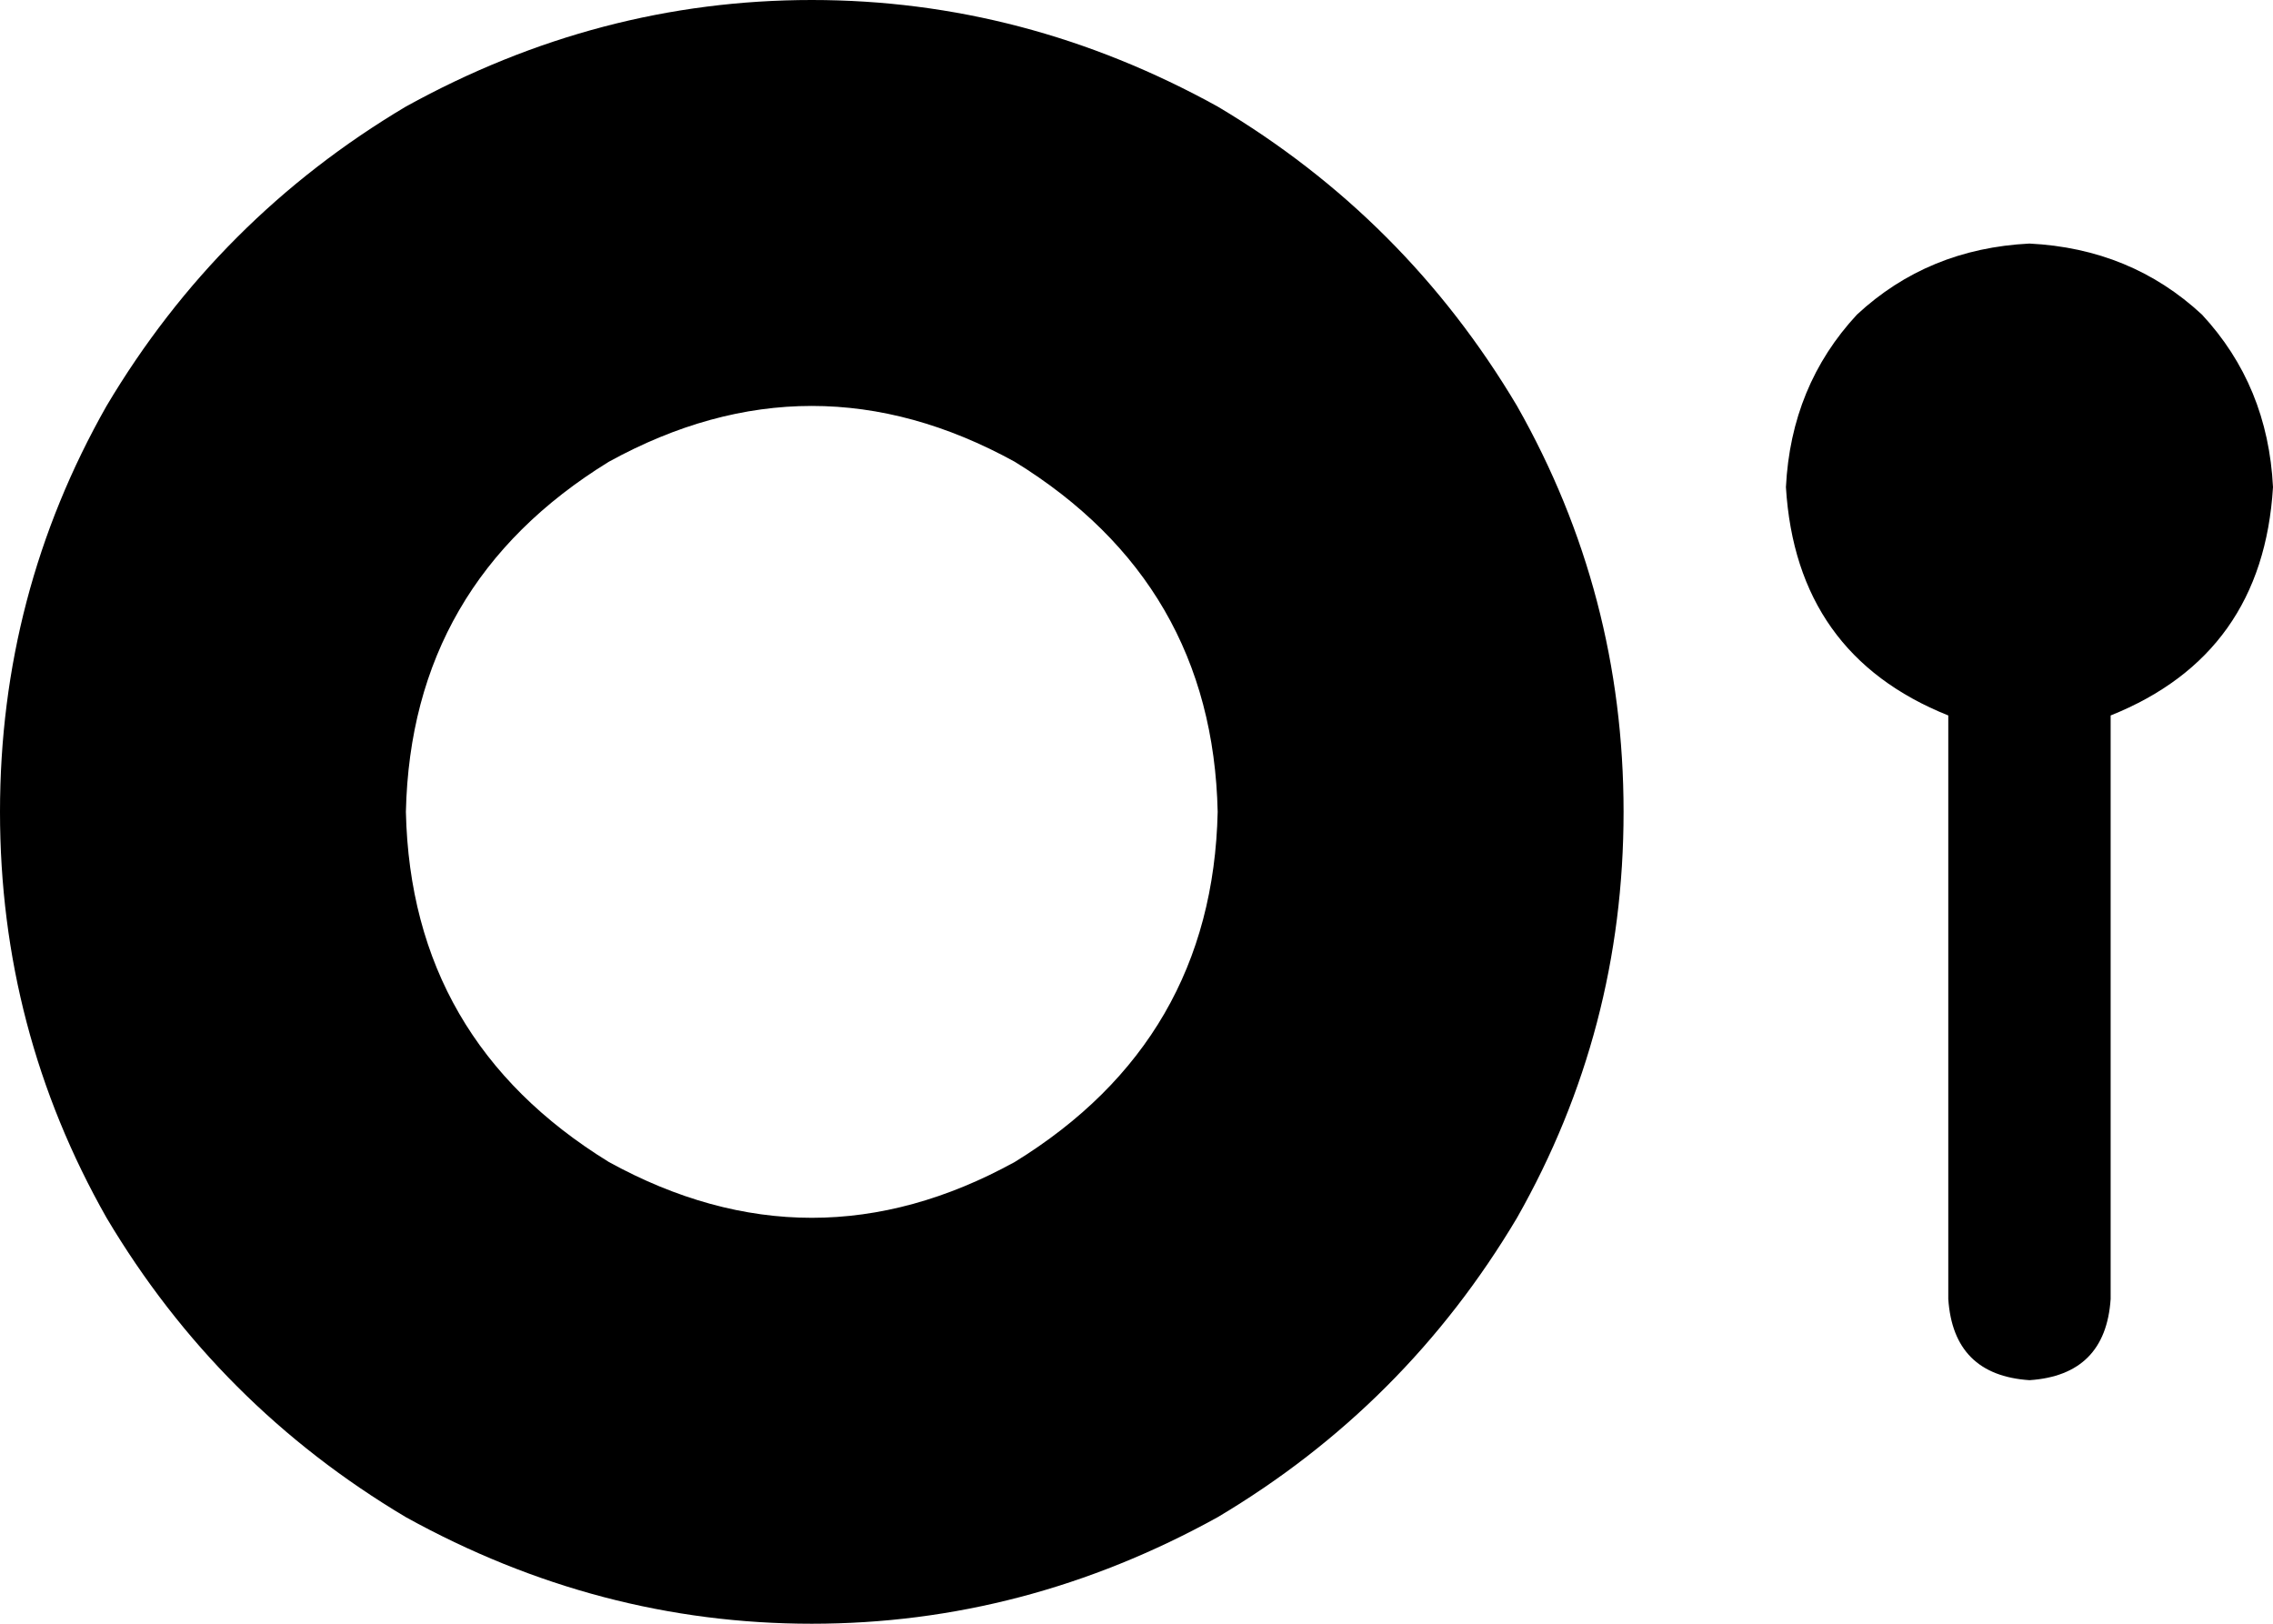 <svg xmlns="http://www.w3.org/2000/svg" viewBox="0 0 448 320">
    <path d="M 240 160 Q 239 115 200 91 Q 160 69 120 91 Q 81 115 80 160 Q 81 205 120 229 Q 160 251 200 229 Q 239 205 240 160 L 240 160 Z M 0 160 Q 0 117 21 80 L 21 80 Q 43 43 80 21 Q 118 0 160 0 Q 202 0 240 21 Q 277 43 299 80 Q 320 117 320 160 Q 320 203 299 240 Q 277 277 240 299 Q 202 320 160 320 Q 118 320 80 299 Q 43 277 21 240 Q 0 203 0 160 L 0 160 Z M 448 96 Q 446 129 416 141 L 416 256 Q 415 271 400 272 Q 385 271 384 256 L 384 141 Q 354 129 352 96 Q 353 76 366 62 Q 380 49 400 48 Q 420 49 434 62 Q 447 76 448 96 L 448 96 Z"/>
</svg>
